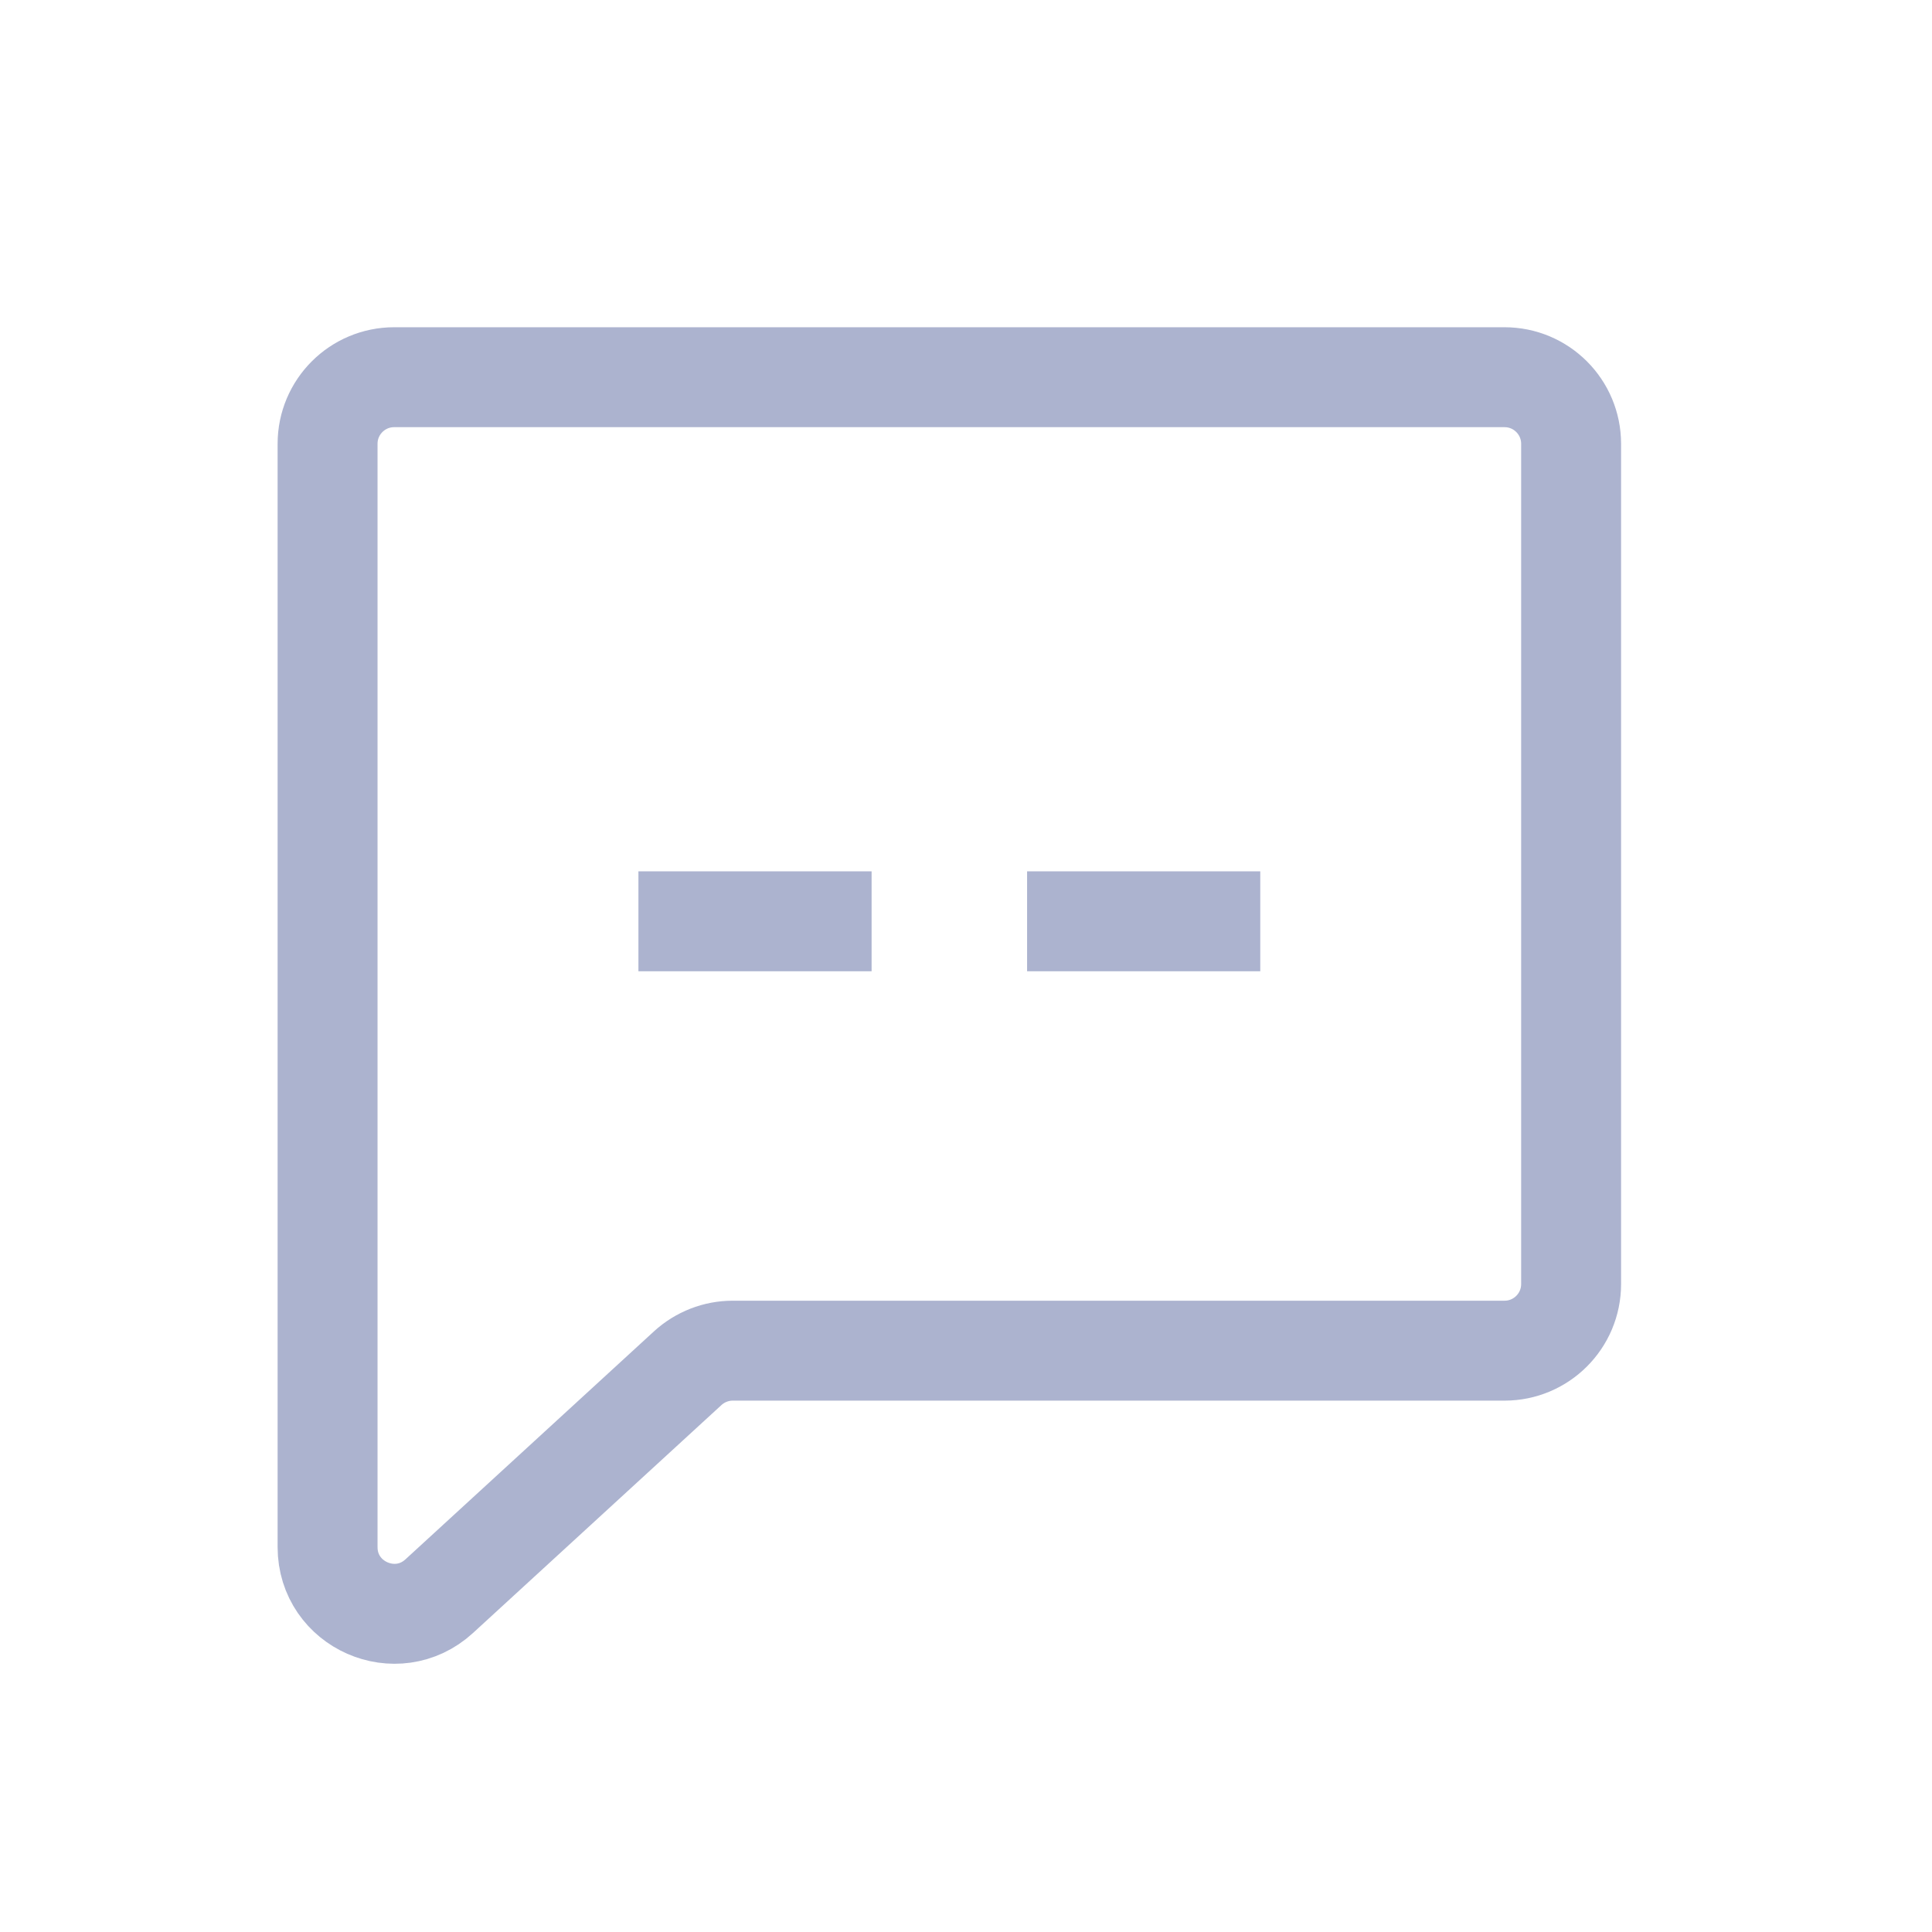 <svg width="29" height="29" viewBox="0 0 29 29" fill="none" xmlns="http://www.w3.org/2000/svg">
<g opacity="0.8">
<path fill-rule="evenodd" clip-rule="evenodd" d="M4.917 6.662C4.917 6.11 5.364 5.662 5.917 5.662H22.583C23.136 5.662 23.583 6.11 23.583 6.662V19.274C23.583 19.826 23.136 20.274 22.583 20.274H10.999C10.749 20.274 10.508 20.368 10.323 20.537L6.593 23.959C5.951 24.547 4.917 24.092 4.917 23.222V6.662Z" stroke="#97A0C3" stroke-width="1.5"/>
<path d="M15.417 13.829H18.917" stroke="#97A0C3" stroke-width="1.5"/>
<path d="M9.583 13.829H13.083" stroke="#97A0C3" stroke-width="1.5"/>
</g>
</svg>
